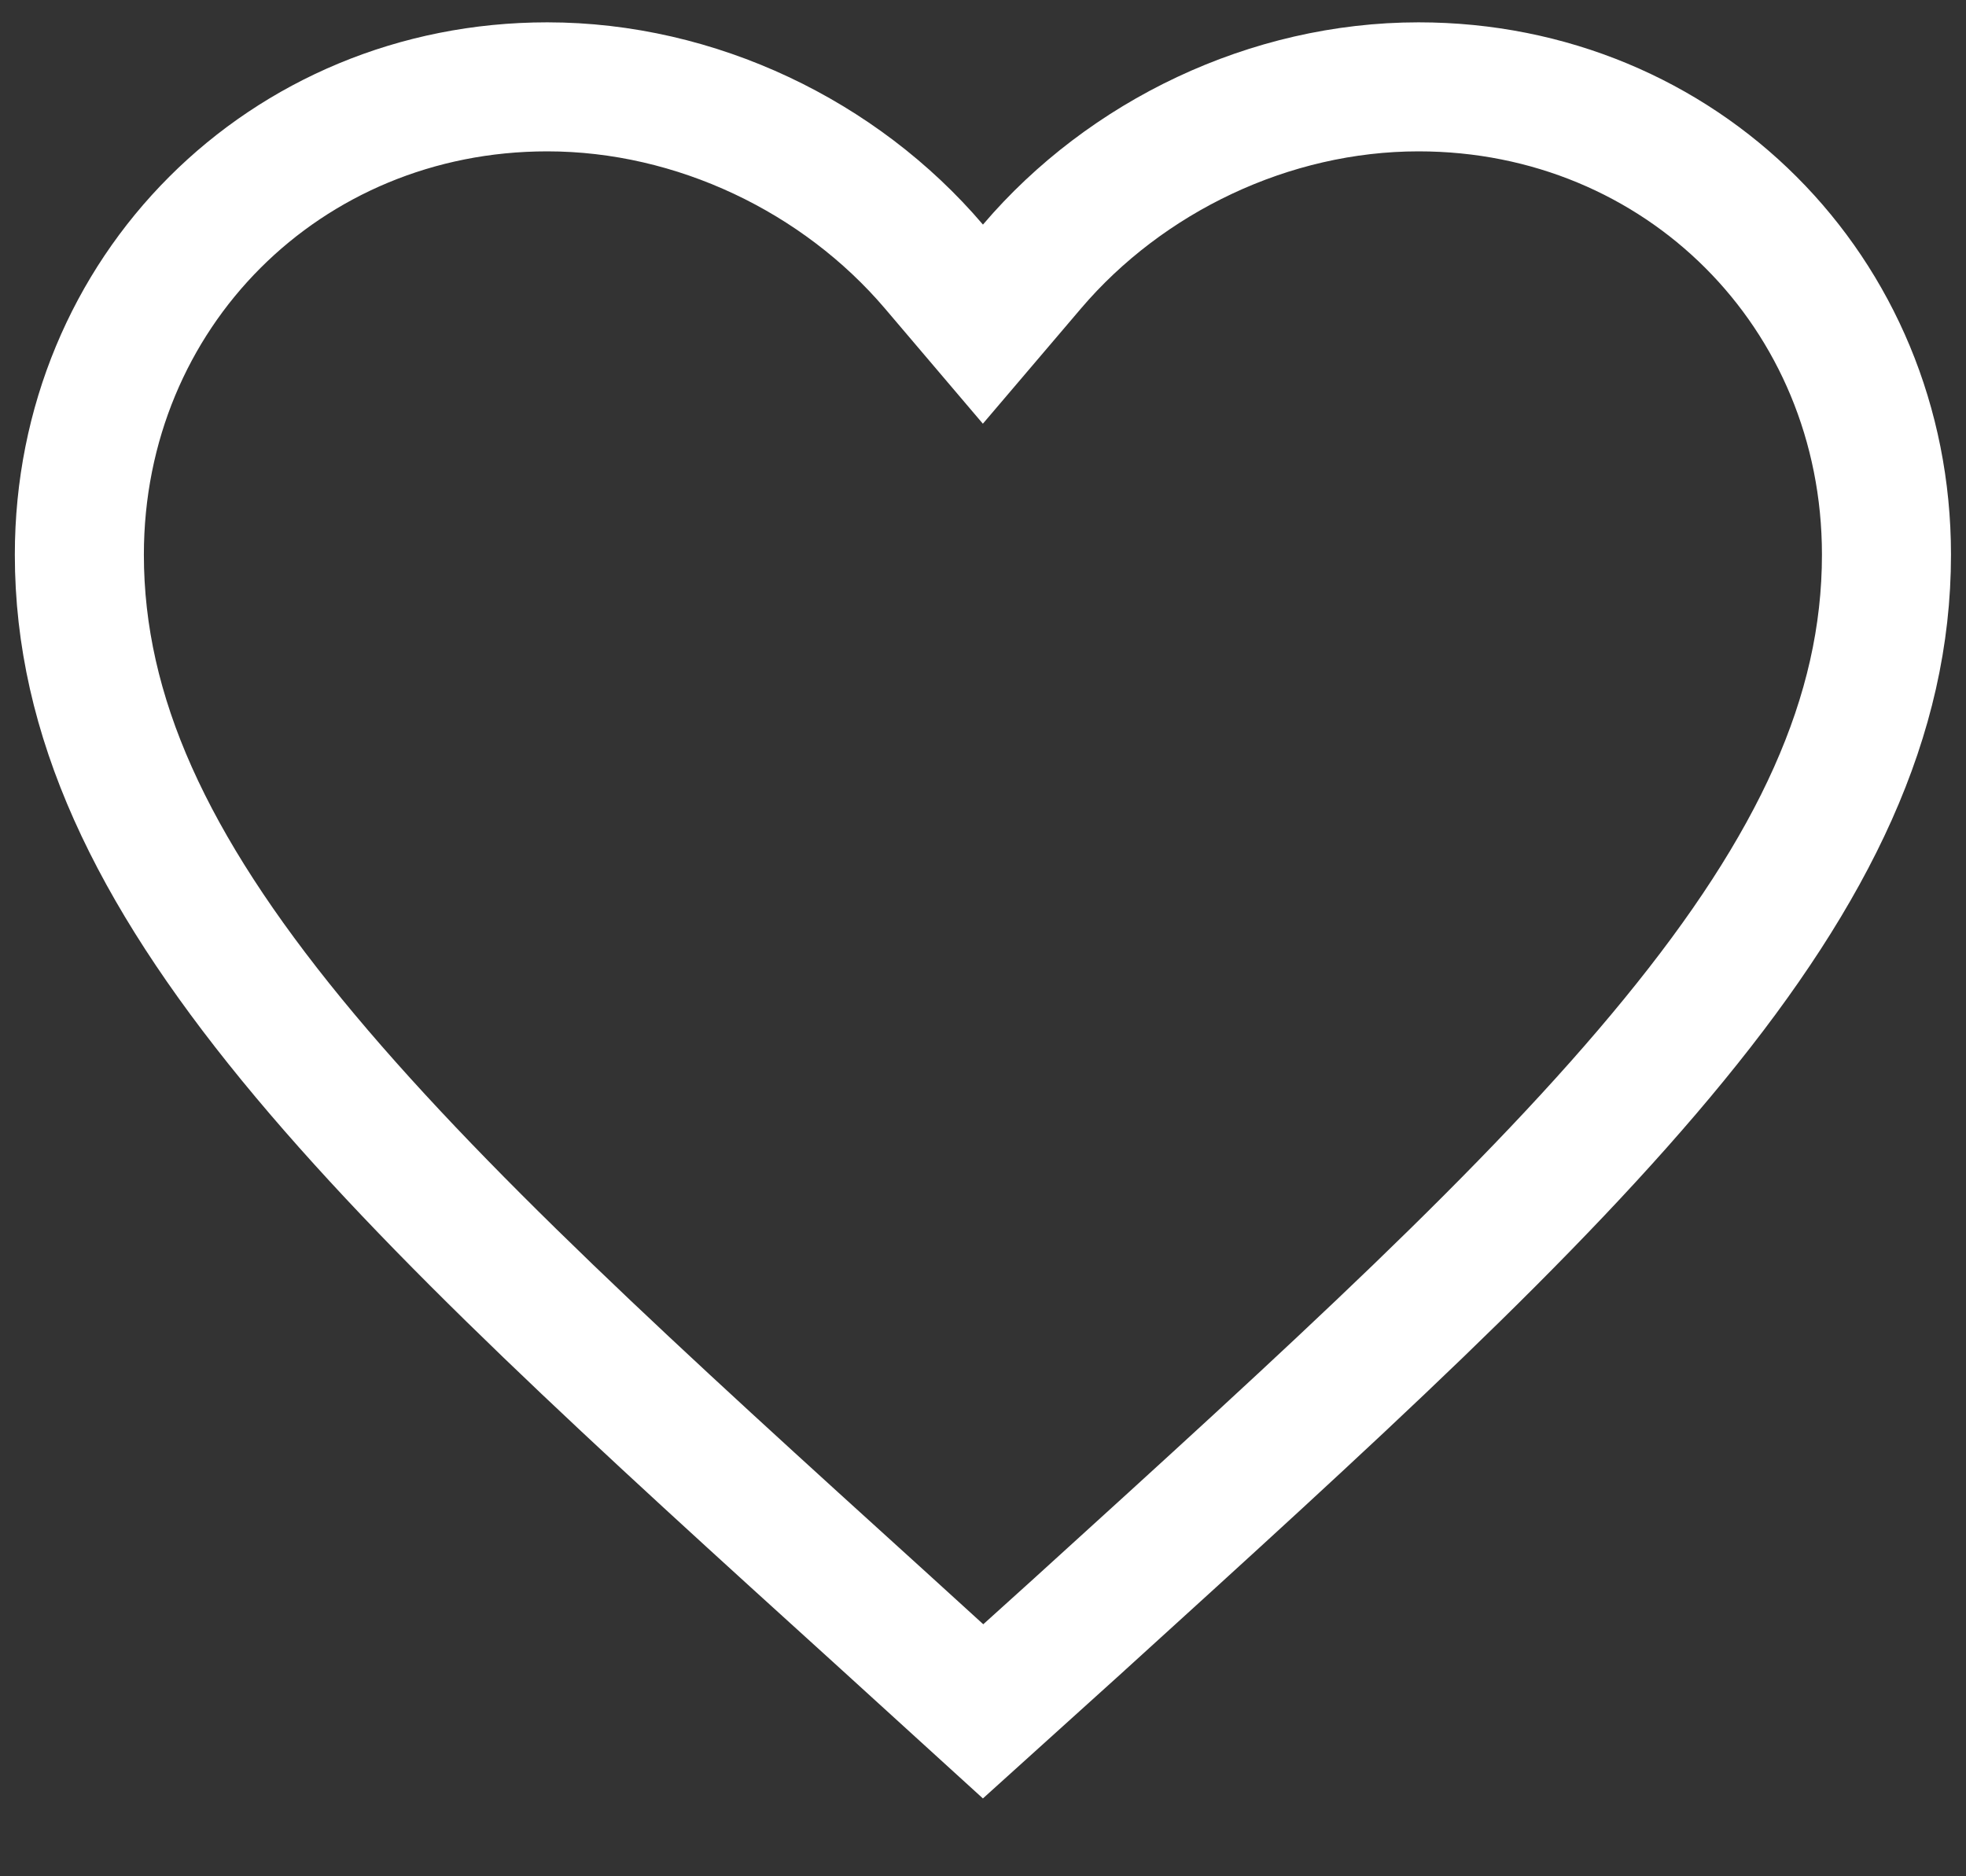 <svg width="22" height="21" viewBox="0 0 22 21" fill="none" xmlns="http://www.w3.org/2000/svg">
<rect x="0" y="0" width="22" height="21" fill="#333333" stroke="none"/>
<path d="M9.915 18.165L9.914 18.164C7.11 15.621 4.841 13.562 3.264 11.635C1.696 9.718 0.888 8.019 0.888 6.208C0.888 3.271 3.187 0.972 6.124 0.972C7.791 0.972 9.401 1.751 10.45 2.982L10.999 3.628L11.549 2.982C12.598 1.751 14.208 0.972 15.874 0.972C18.812 0.972 21.11 3.271 21.11 6.208C21.11 8.019 20.303 9.718 18.734 11.636C17.158 13.565 14.891 15.625 12.088 18.172L12.086 18.174L12.085 18.175L11.001 19.154L9.915 18.165Z" stroke="white" stroke-width="1.444"/>
</svg>
